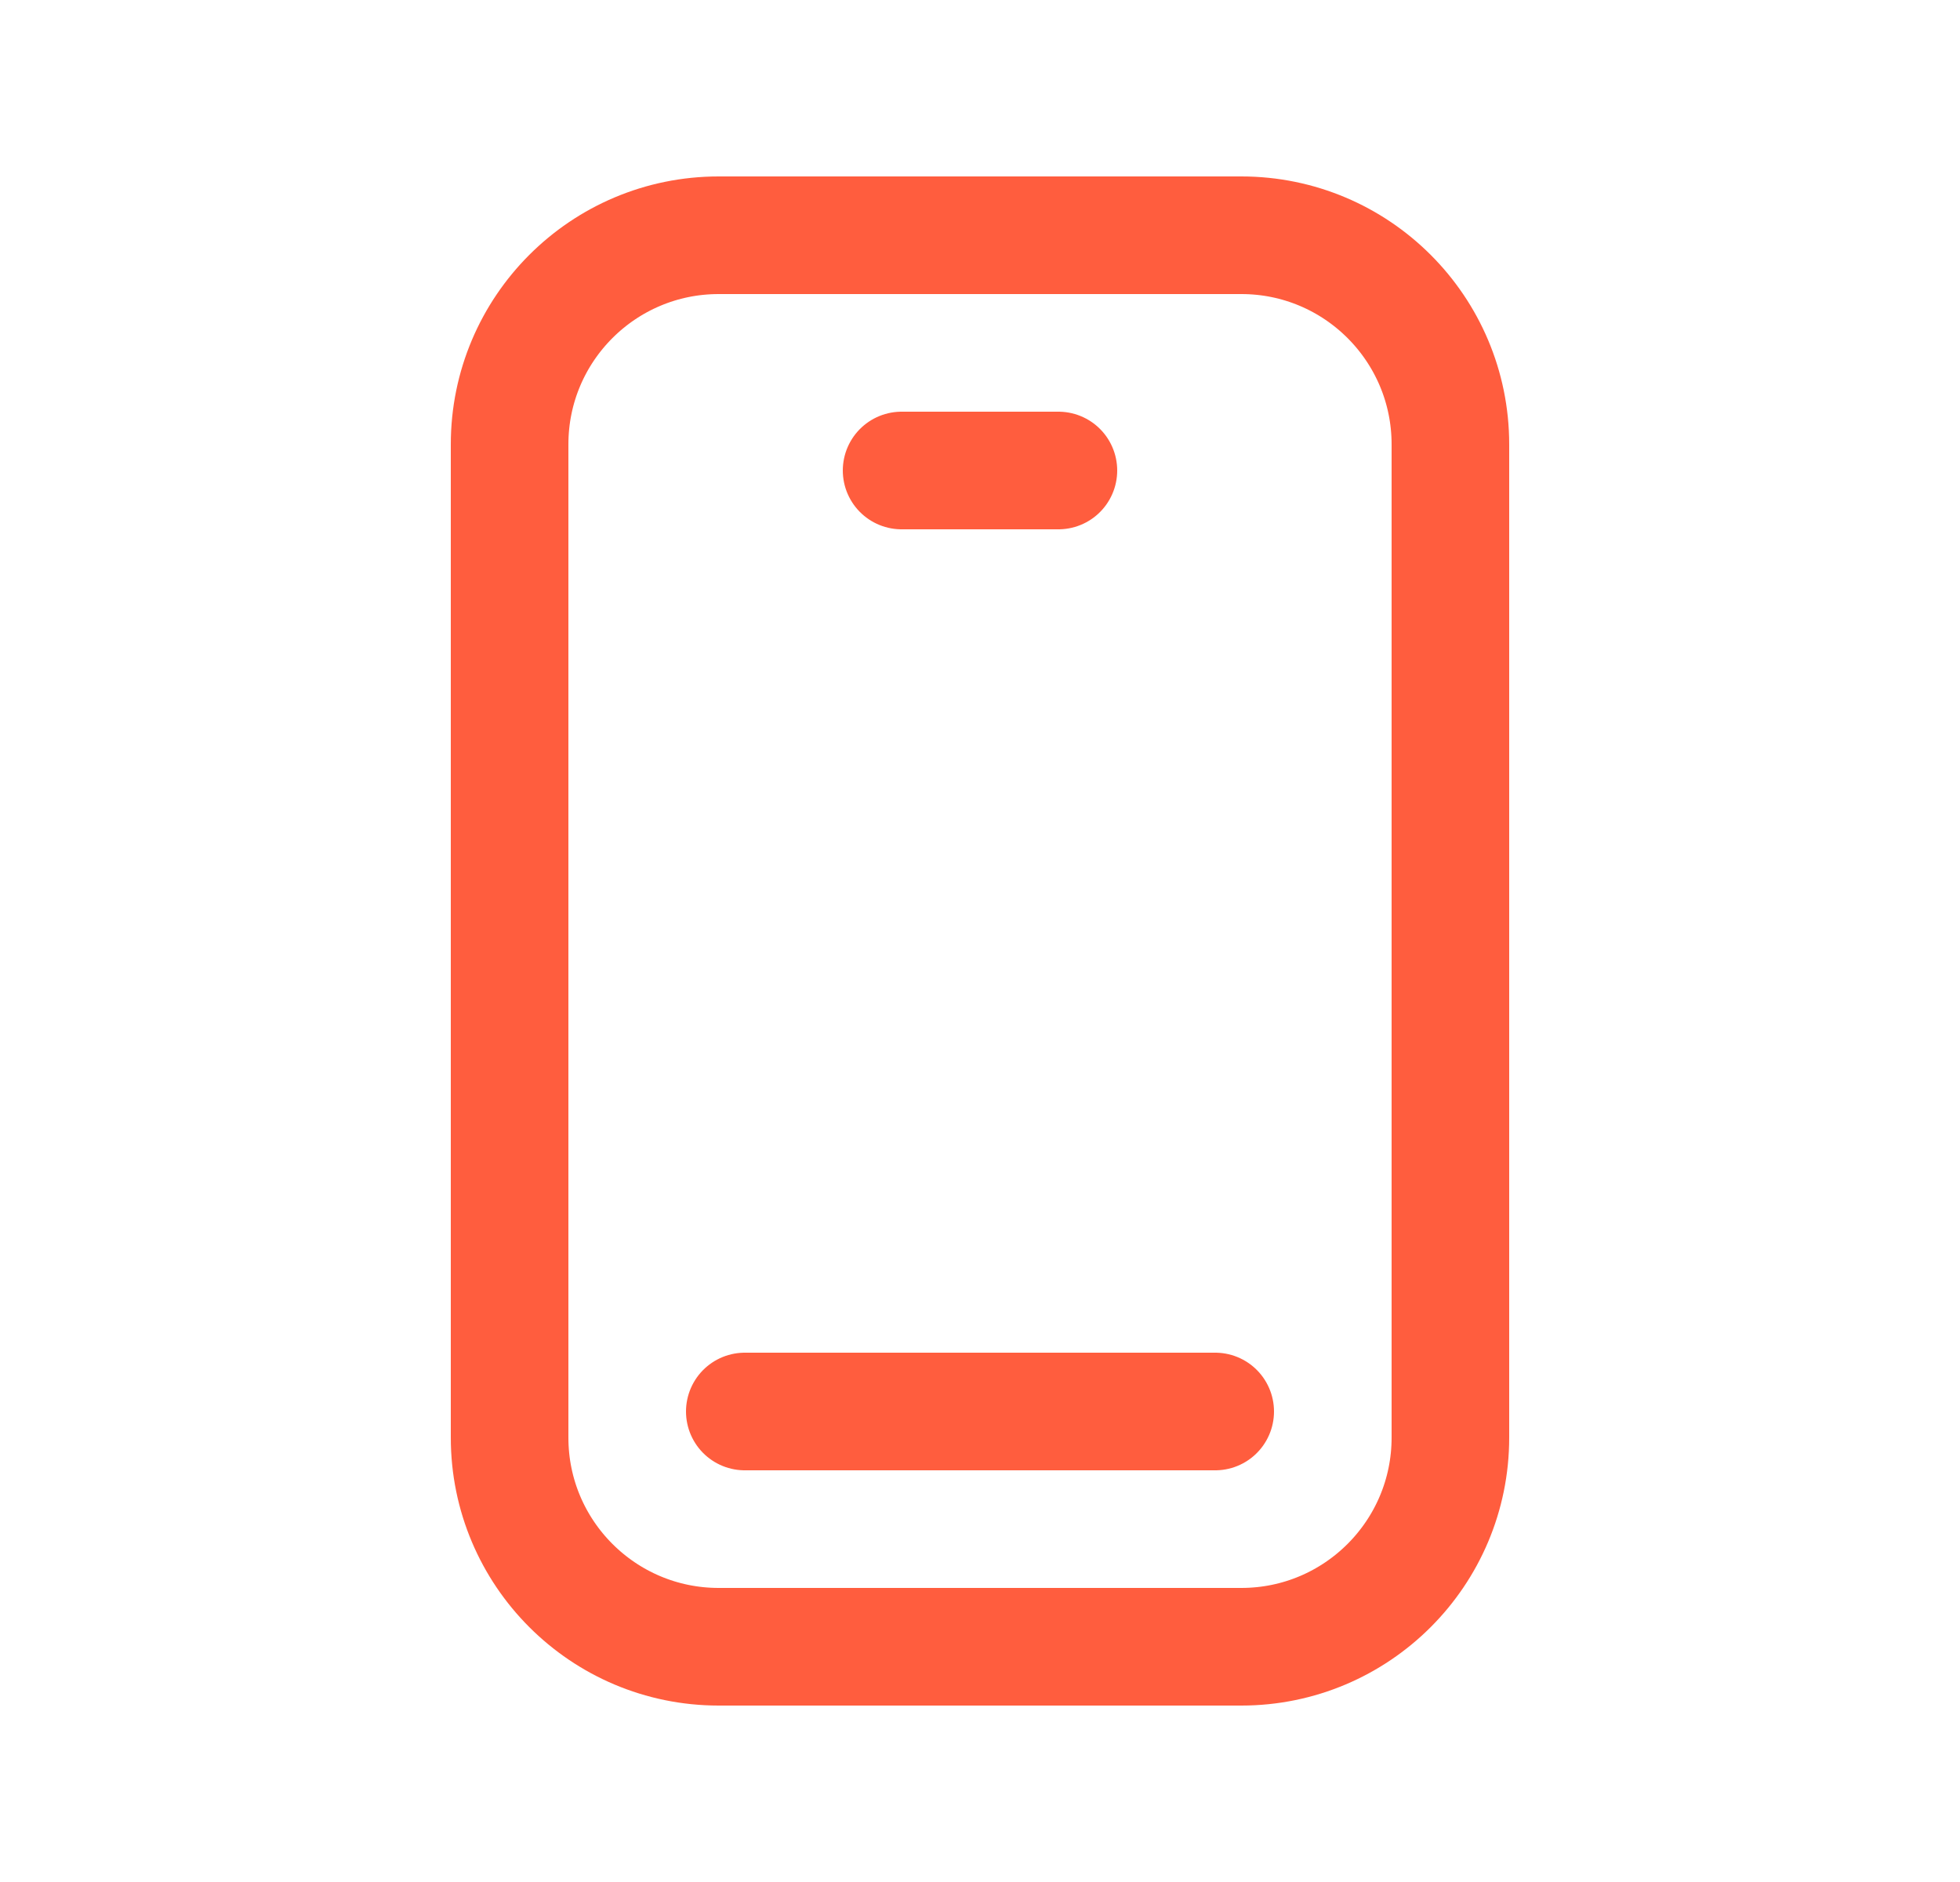 <svg width="25" height="24" viewBox="0 0 25 24" fill="none" xmlns="http://www.w3.org/2000/svg">
<path d="M6.5 5.667C6.5 4.194 7.694 3 9.167 3H15.833C17.306 3 18.5 4.194 18.5 5.667V18.333C18.5 19.806 17.306 21 15.833 21H9.167C7.694 21 6.5 19.806 6.5 18.333V5.667Z" stroke="#FF5D3E" stroke-width="1.5" stroke-linejoin="round"/>
<path d="M9.5 18H15.5" stroke="#FF5D3E" stroke-width="1.5" stroke-linecap="round"/>
<path d="M11.5 6H13.5" stroke="#FF5D3E" stroke-width="1.5" stroke-linecap="round"/>
</svg>
